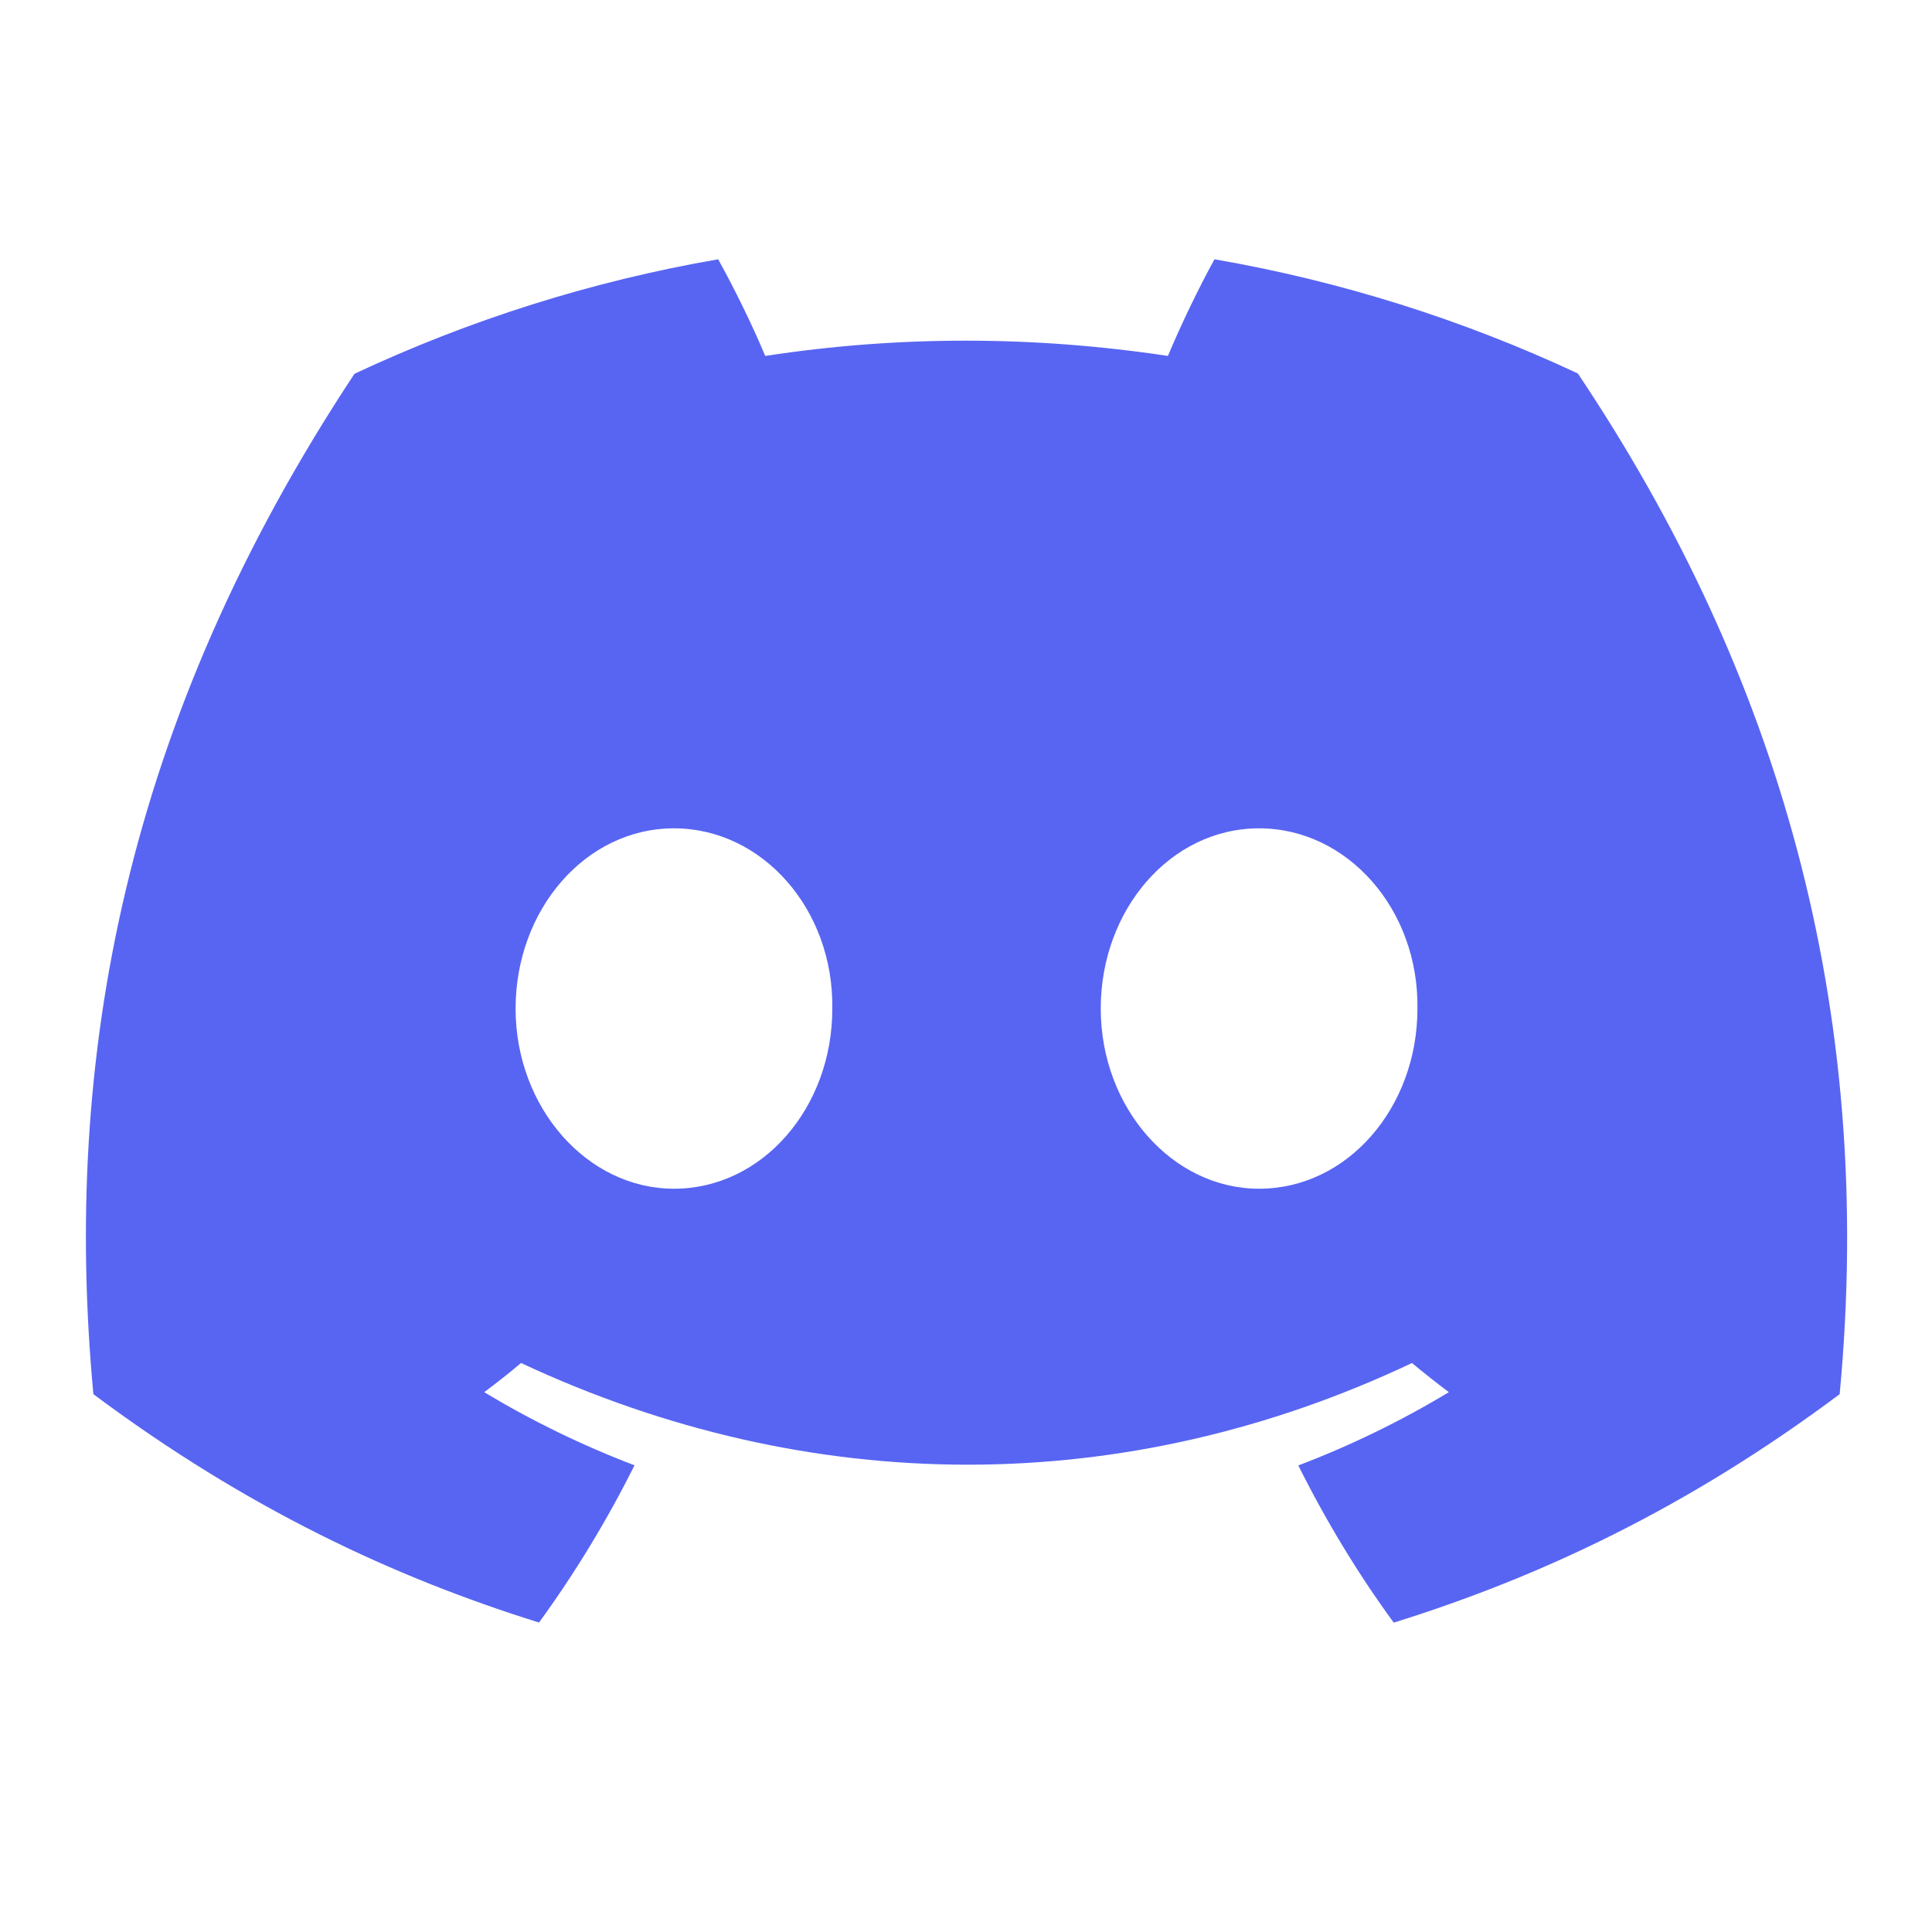 <svg width="39" height="39" viewBox="0 0 39 39" fill="none" xmlns="http://www.w3.org/2000/svg">
<path d="M31.851 7.539C29.519 6.448 27.052 5.673 24.516 5.234C24.2 5.806 23.831 6.574 23.576 7.185C20.841 6.774 18.132 6.774 15.447 7.185C15.193 6.574 14.816 5.806 14.497 5.234C11.958 5.673 9.489 6.451 7.156 7.545C2.515 14.559 1.256 21.4 1.885 28.143C4.964 30.442 7.948 31.839 10.881 32.753C11.61 31.75 12.255 30.689 12.808 29.579C11.755 29.178 10.739 28.684 9.774 28.103C10.028 27.915 10.276 27.718 10.518 27.514C16.367 30.251 22.723 30.251 28.503 27.514C28.746 27.717 28.994 27.913 29.247 28.103C28.28 28.686 27.263 29.181 26.208 29.582C26.764 30.696 27.407 31.759 28.134 32.755C31.07 31.841 34.057 30.445 37.136 28.143C37.874 20.326 35.875 13.548 31.851 7.539V7.539ZM13.605 23.996C11.849 23.996 10.408 22.356 10.408 20.36C10.408 18.364 11.818 16.721 13.605 16.721C15.392 16.721 16.832 18.361 16.801 20.36C16.804 22.356 15.392 23.996 13.605 23.996ZM25.416 23.996C23.66 23.996 22.22 22.356 22.22 20.36C22.22 18.364 23.629 16.721 25.416 16.721C27.203 16.721 28.643 18.361 28.613 20.36C28.613 22.356 27.203 23.996 25.416 23.996Z" fill="#5865F2"/>
</svg>
